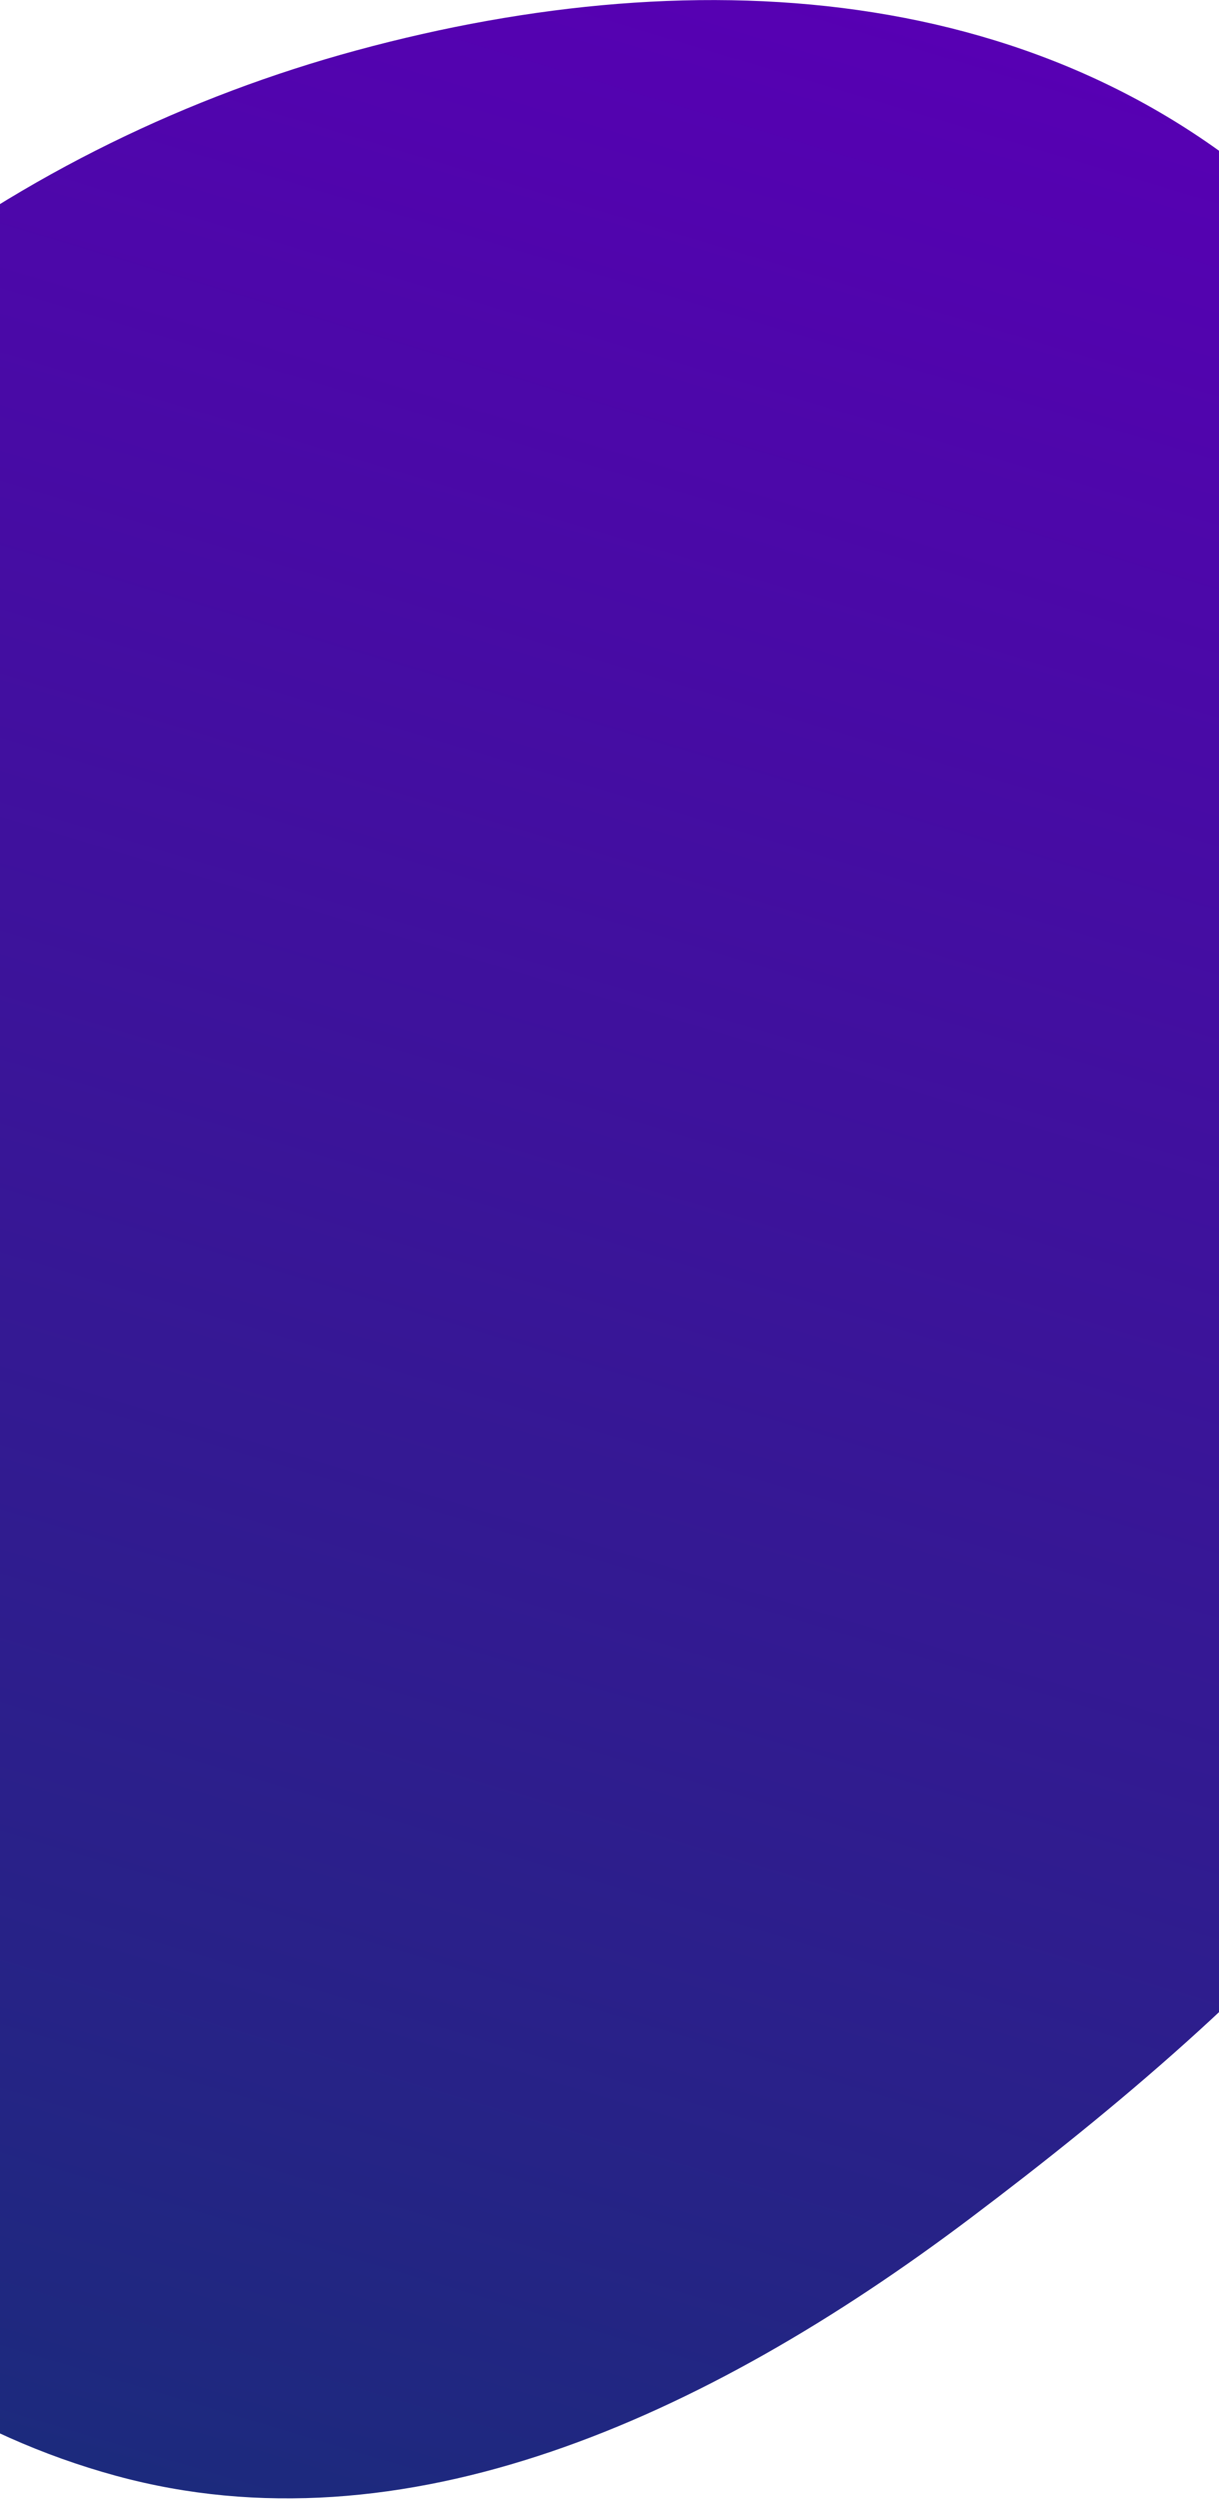 <svg width="375" height="769" viewBox="0 0 375 769" fill="none" xmlns="http://www.w3.org/2000/svg">
<path fill-rule="evenodd" clip-rule="evenodd" d="M35.727 761.617C-54.727 736.941 -121.526 658.723 -155.229 558.483C-190.715 452.941 -197.841 329.31 -145.618 222.265C-91.768 111.887 6.719 43.467 109.676 15.496C216.385 -13.494 328.634 -5.636 405.524 72.535C484.476 152.802 522.128 282.699 499.489 411.803C478.598 530.942 388.333 614.605 298.601 682.29C216.502 744.217 123.967 785.689 35.727 761.617Z" fill="url(#paint0_linear)"/>
<defs>
<linearGradient id="paint0_linear" x1="41.484" y1="763.424" x2="270.304" y2="1.682" gradientUnits="userSpaceOnUse">
<stop stop-color="#1C2A7D"/>
<stop offset="1" stop-color="#5700B3"/>
</linearGradient>
</defs>
</svg>
